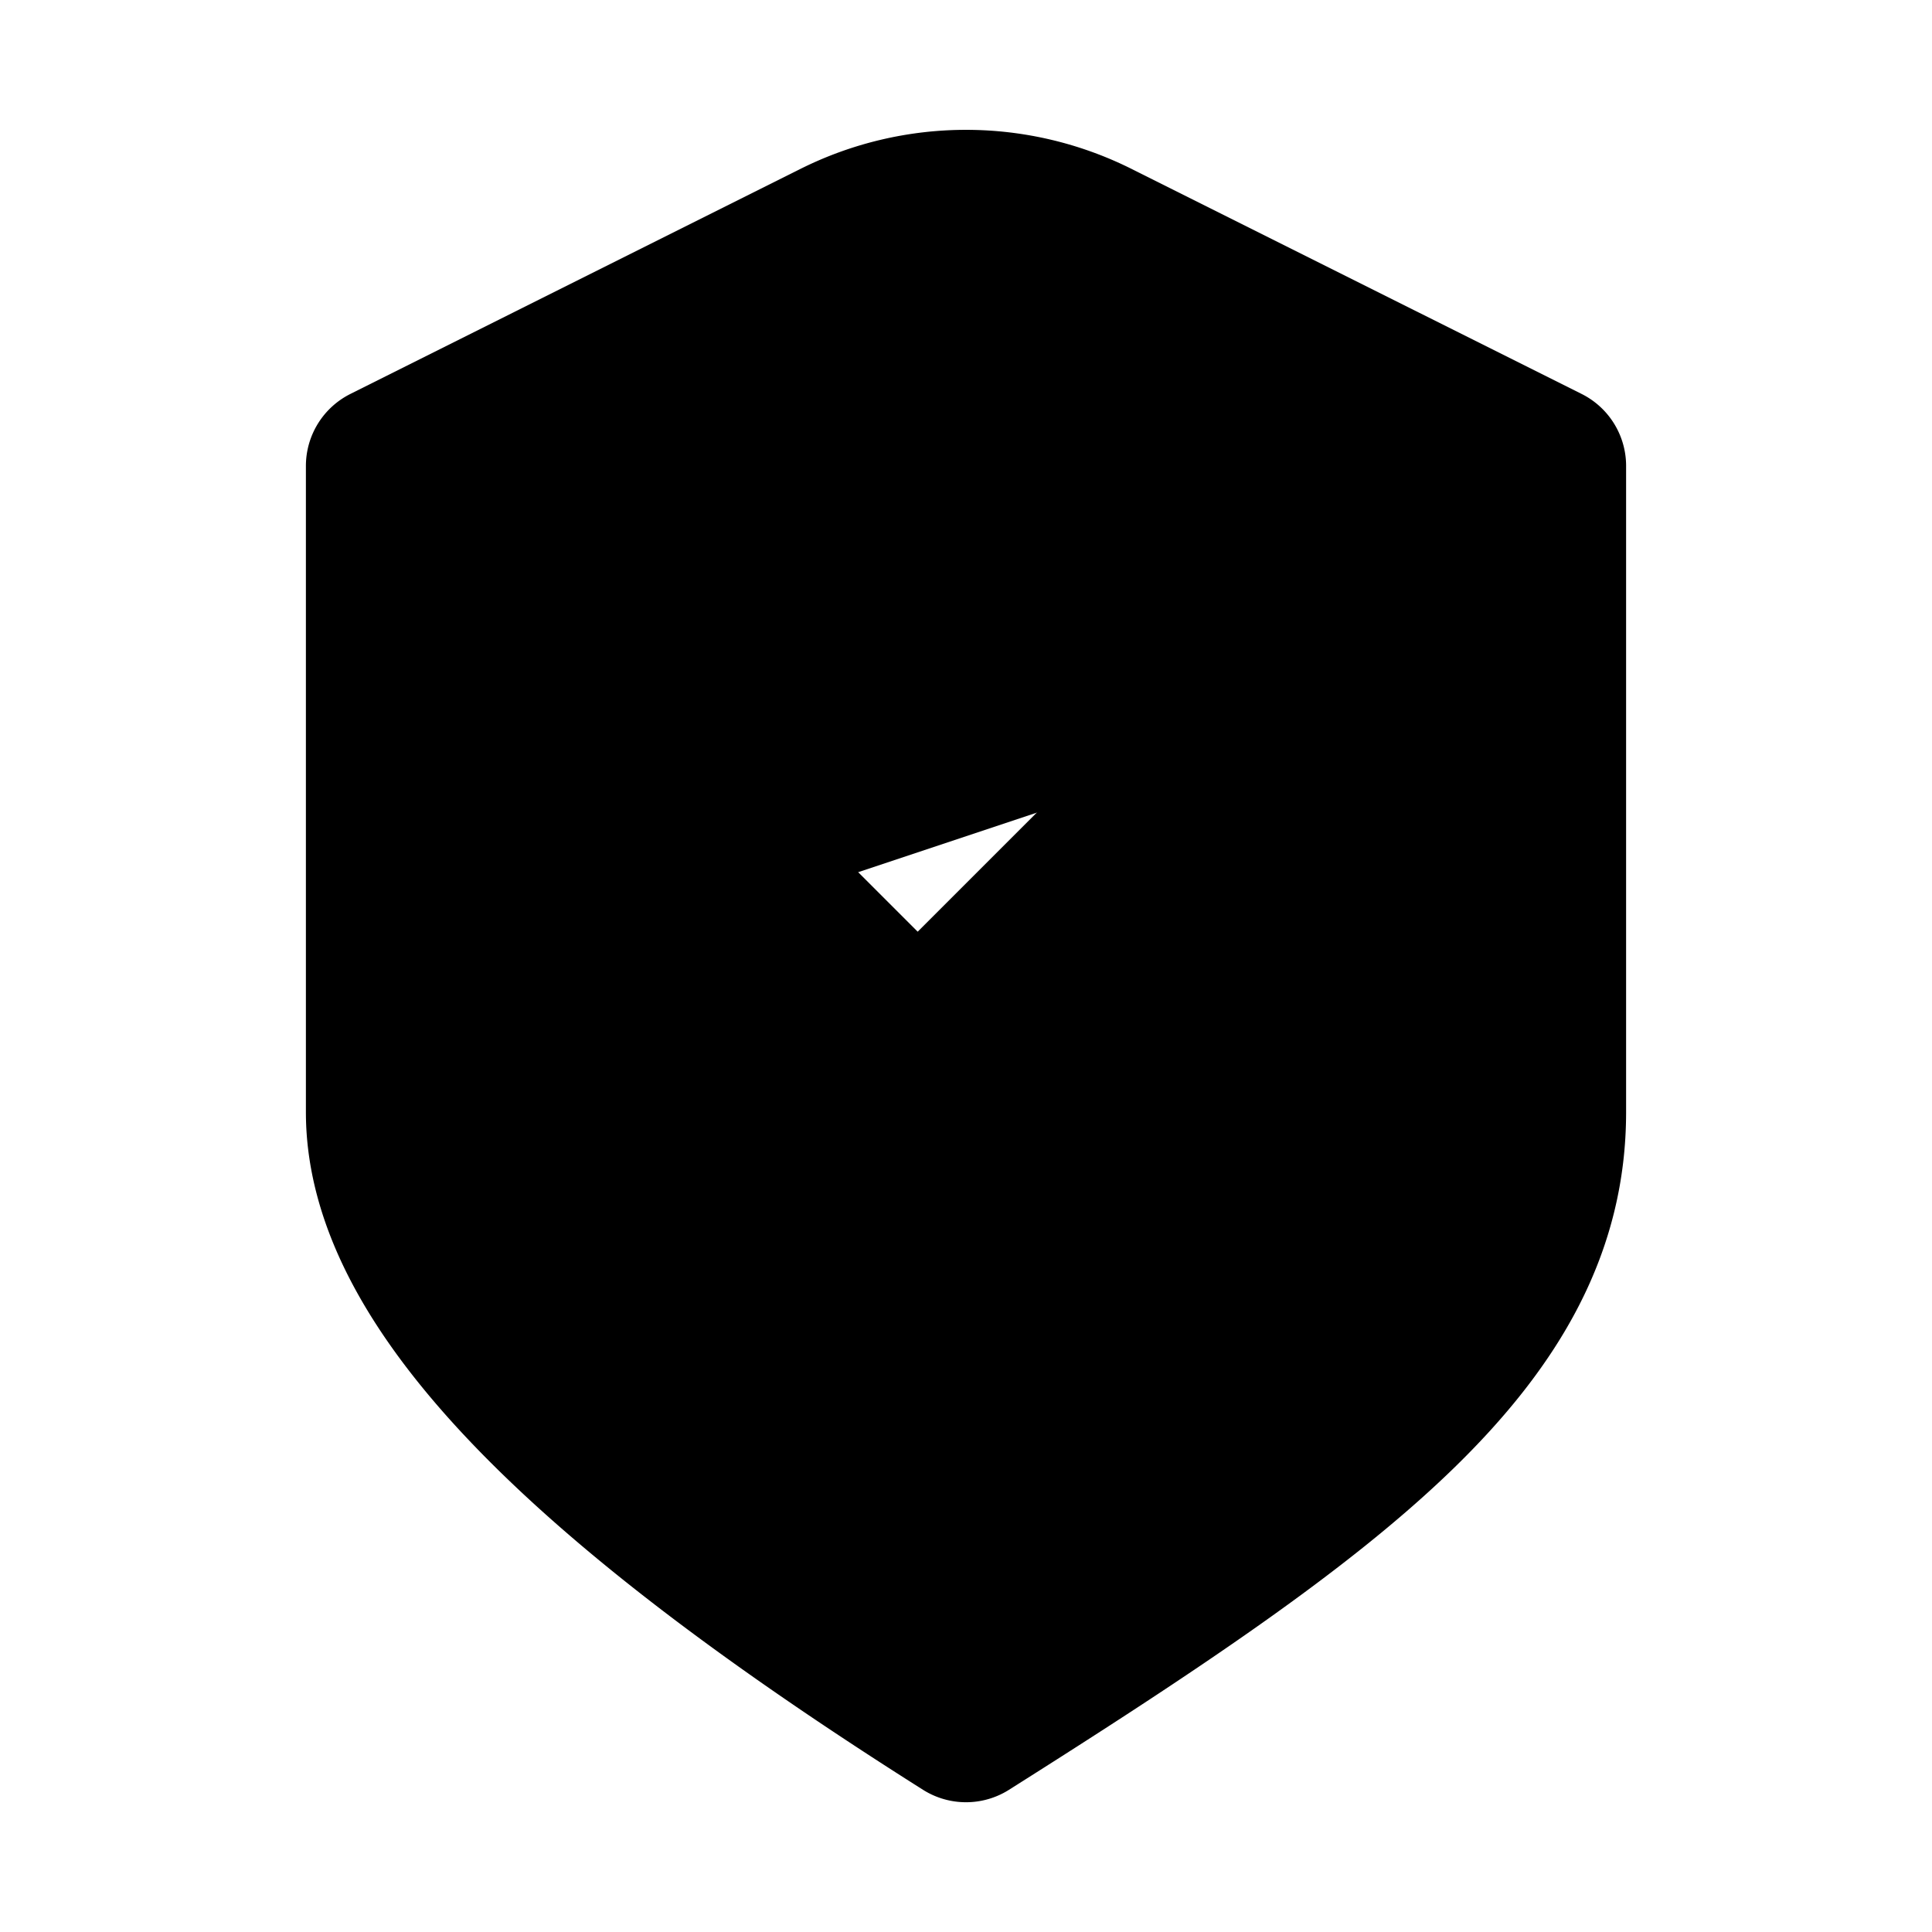 <svg xmlns="http://www.w3.org/2000/svg"
     fill="currentColor"
     viewBox="0 0 24 24">
    <path stroke="currentColor"
          stroke-linecap="round"
          stroke-linejoin="round"
          stroke-width="2"
          d="m9.6 11.188 1.8 1.8 3.6-3.6m-10.2-3.6 5.59-2.795a3.6 3.6 0 0 1 3.22 0l5.59 2.795v8.028c0 2.772-2.562 4.643-7.2 7.572-4.638-2.93-7.2-5.4-7.2-7.572V5.788Z" />
</svg>